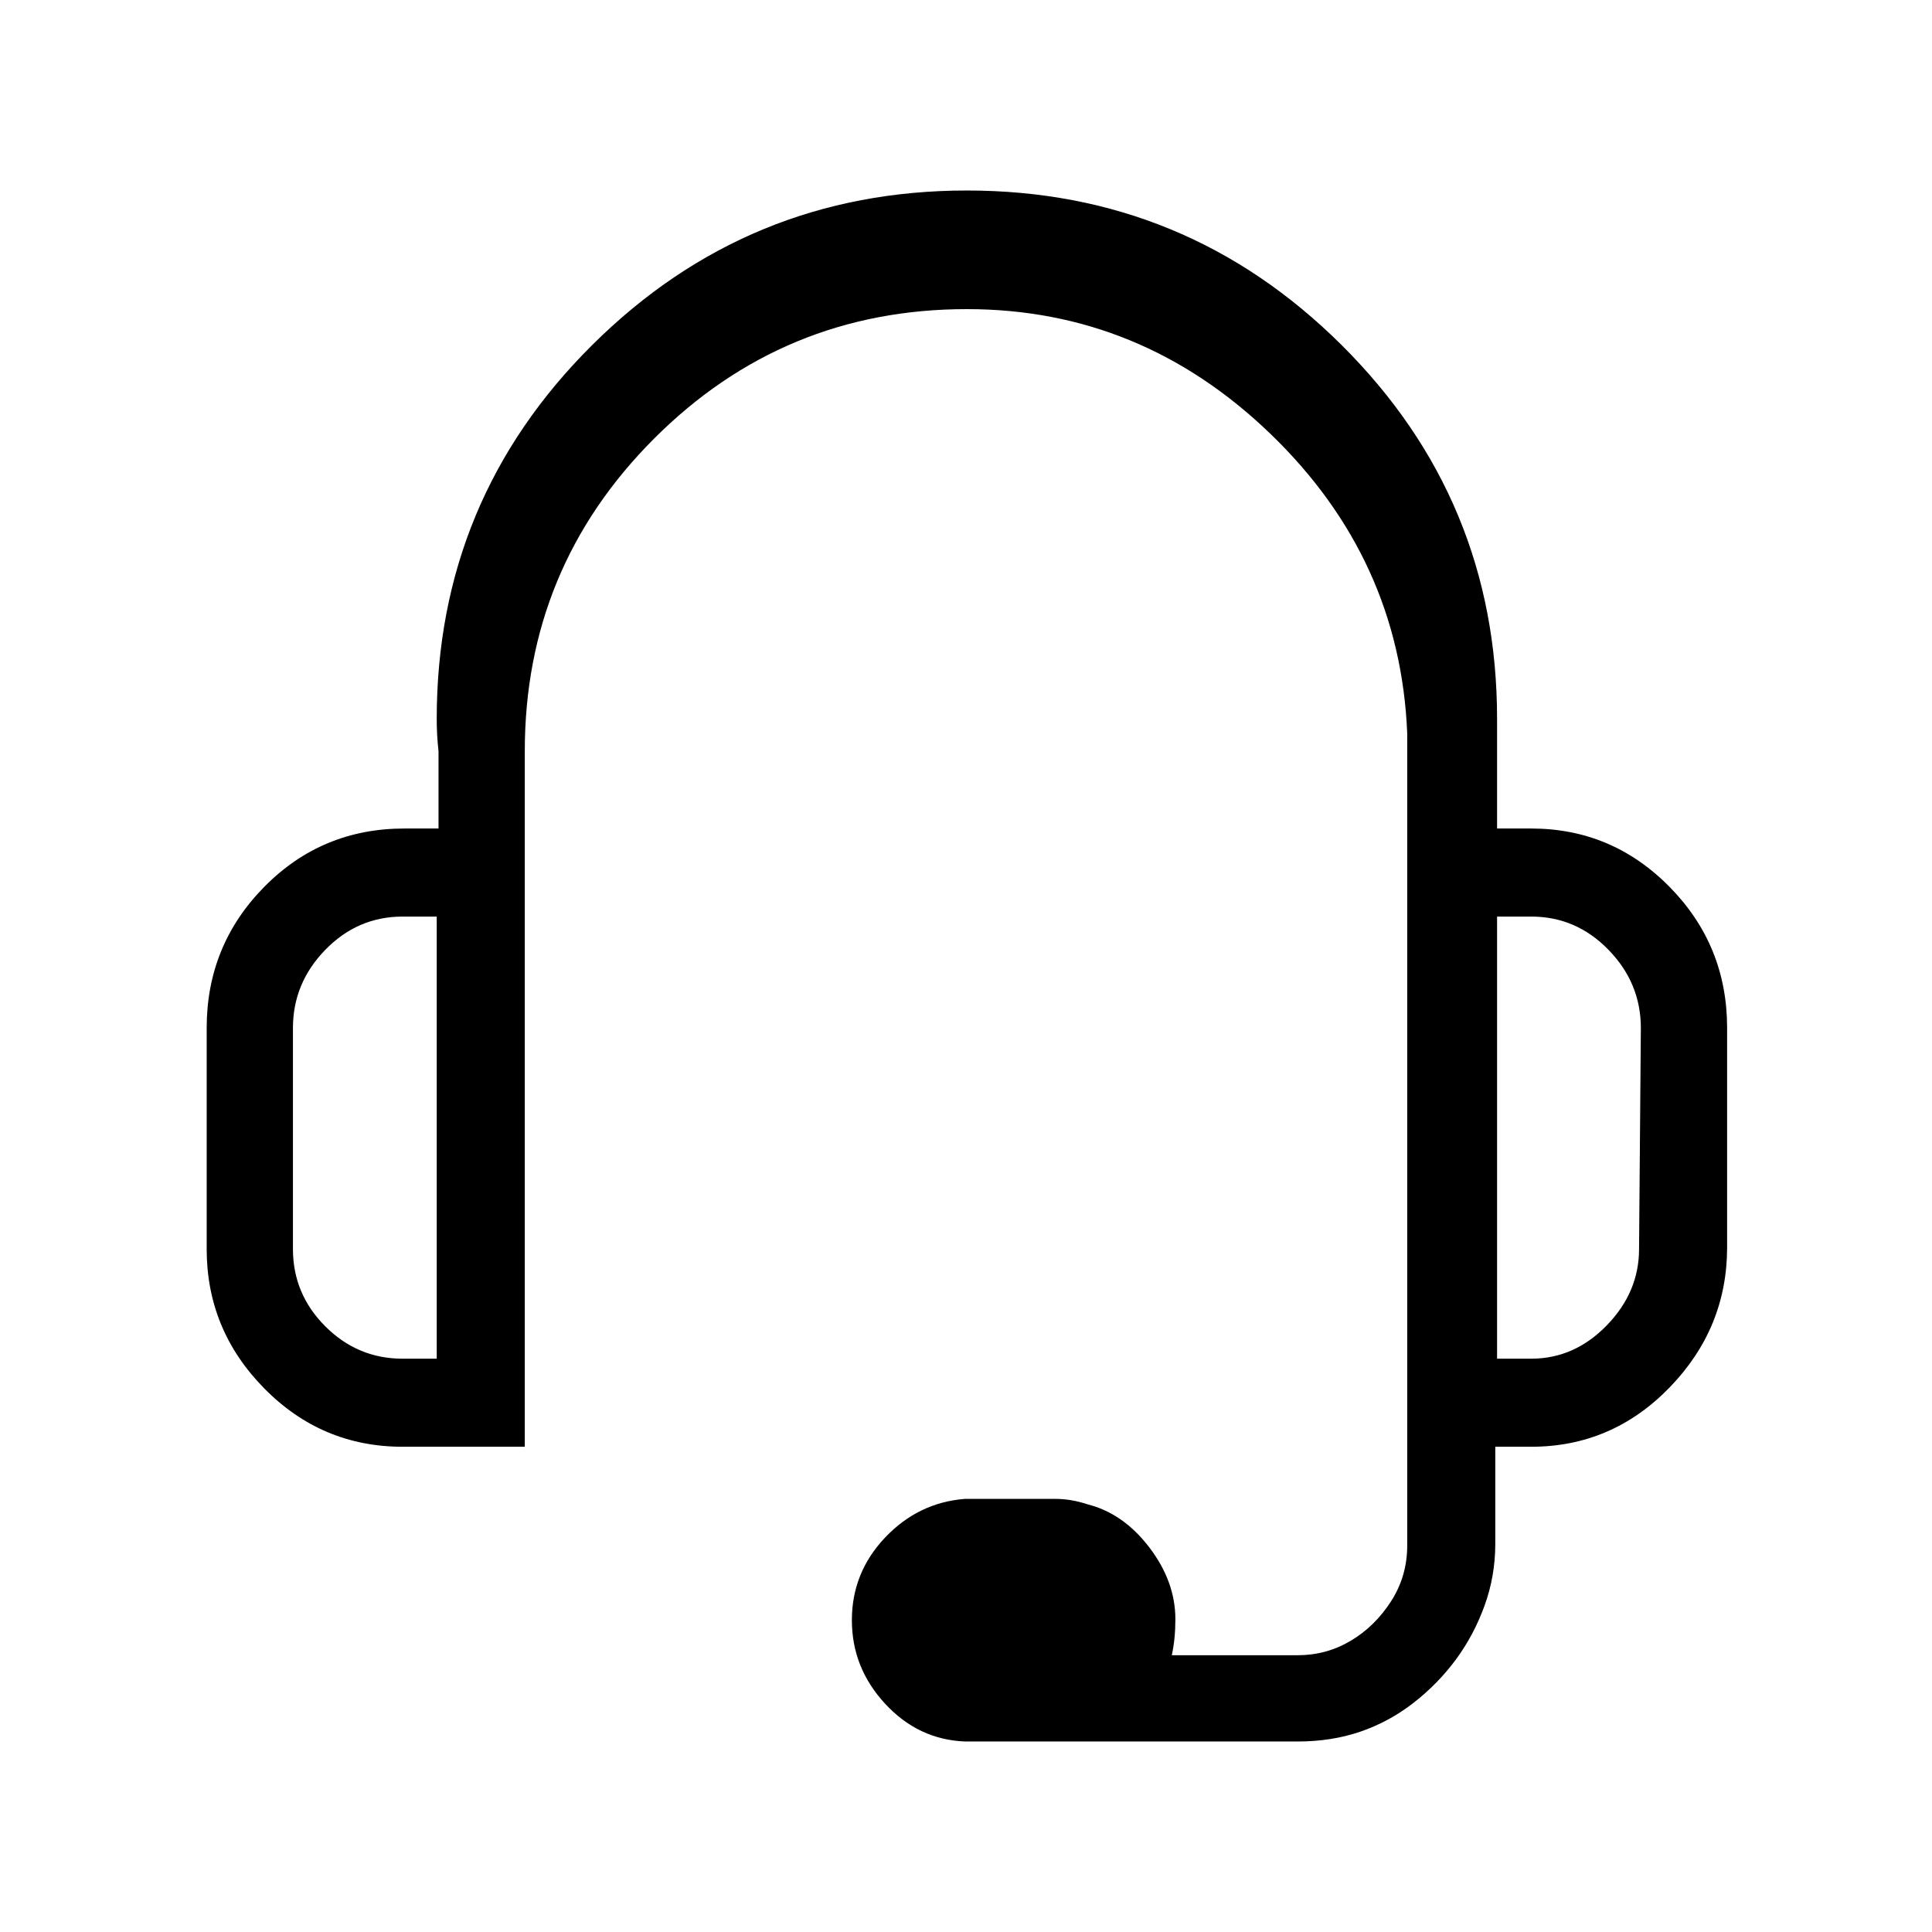<svg width="1075" height="1075" viewBox="0 0 1075 1075" fill="none" xmlns="http://www.w3.org/2000/svg">
<path d="M852 461C882 461 907.667 471.833 929 493.5C950.333 515.167 961 541.333 961 572V694C961 724 950.333 750 929 772C907.667 794 882 805 852 805H832V859C832 871 830 882.5 826 893.5C822 904.5 816.667 914.5 810 923.5C803.333 932.5 795.5 940.5 786.5 947.5C777.5 954.5 767.667 959.833 757 963.5C746.333 967.167 734.667 969 722 969H537C519.667 968.333 504.833 961.333 492.5 948C480.167 934.667 474 919.167 474 901.5C474 883.833 480.167 868.5 492.5 855.5C504.833 842.5 519.667 835.333 537 834H587C593 834 599 835 605 837C618.333 840.333 629.833 848.333 639.5 861C649.167 873.667 654 887 654 901C654 908.333 653.333 915 652 921H722C732.667 921 742.5 918.333 751.5 913C760.5 907.667 768 900.333 774 891C780 881.667 783 871.333 783 860V408C780.333 343.333 755 287.833 707 241.5C659 195.167 602.667 172 538 172C470 172 412 196 364 244C316 292 292 350 292 418V805H224C194 805 168.333 794.167 147 772.5C125.667 750.833 115 725 115 695V572C115 541.333 125.667 515.167 147 493.5C168.333 471.833 194.333 461 225 461H244V418C243.333 412 243 406 243 400C243 318.667 271.833 249.333 329.5 192C387.167 134.667 456.667 106 538 106C619.333 106 688.833 134.667 746.5 192C804.167 249.333 833 318.667 833 400V461H852ZM163 695C163 711.667 169 726 181 738C193 750 207.333 756 224 756H243V510H224C207.333 510 193 516.167 181 528.5C169 540.833 163 555.333 163 572V695ZM912 695L913 572C913 555.333 907 540.833 895 528.5C883 516.167 868.667 510 852 510H833V756H852C868 756 882 749.833 894 737.5C906 725.167 912 711 912 695Z" fill="black"/>
</svg>
